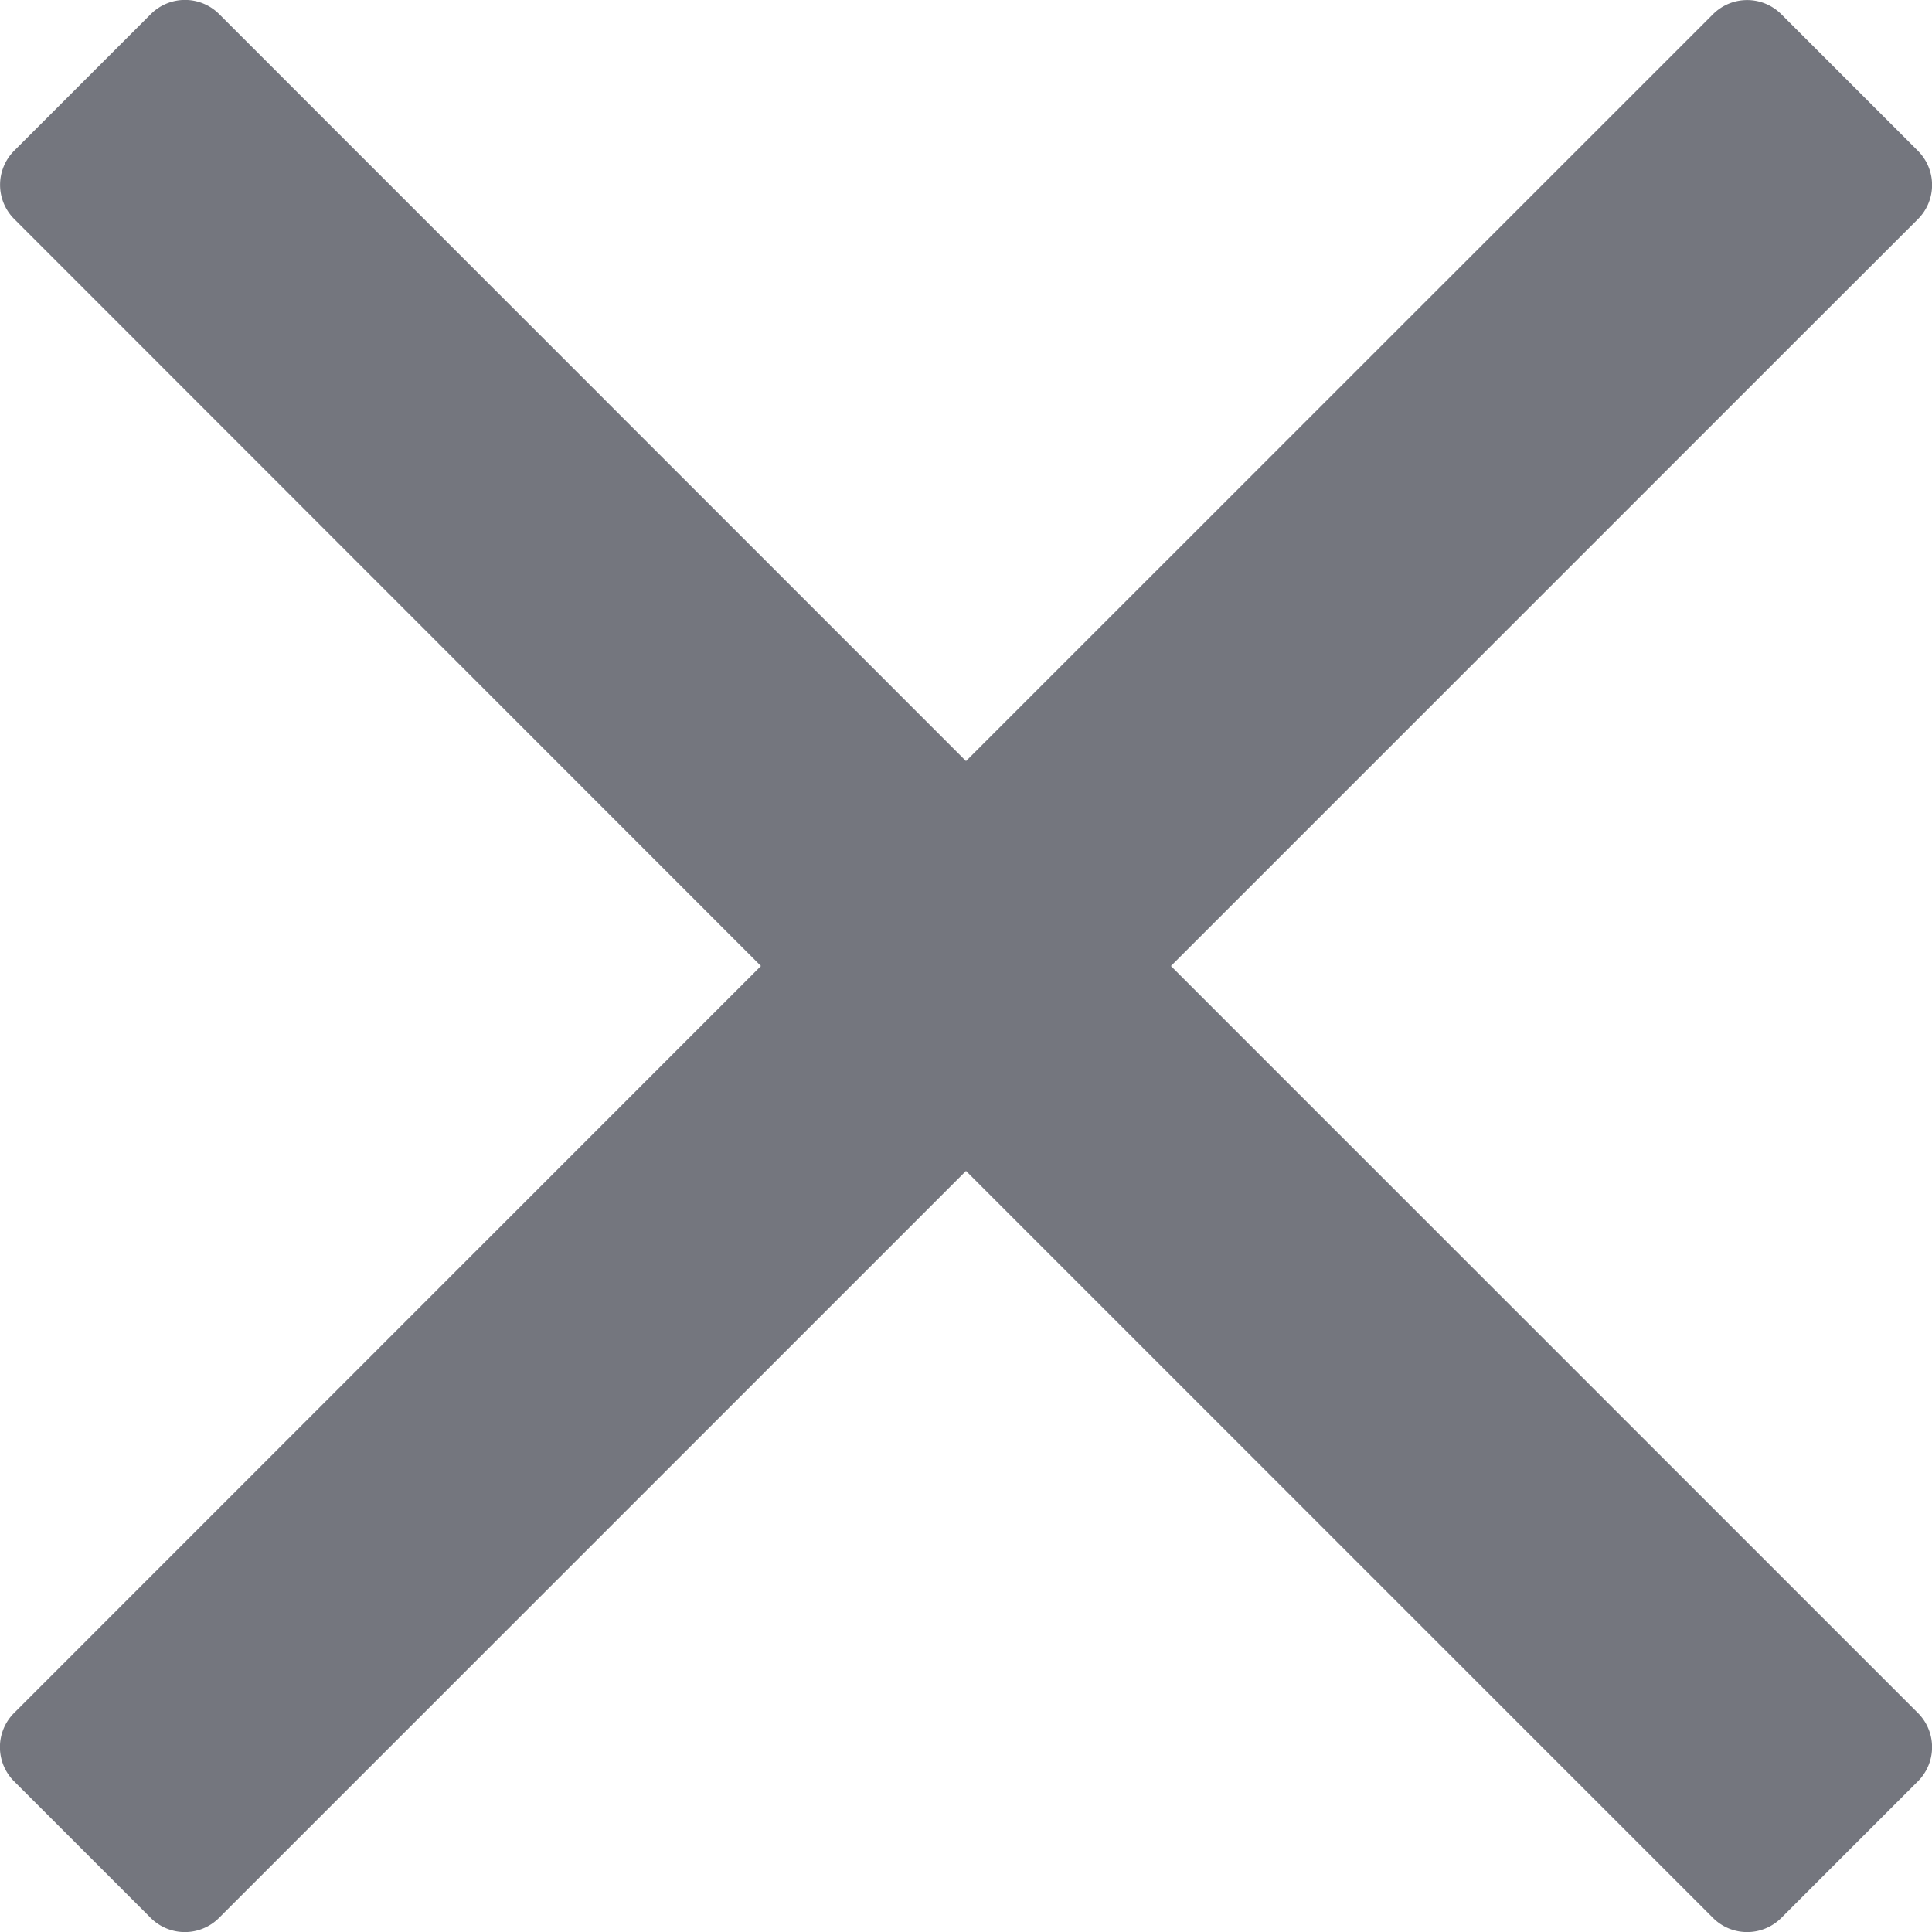<svg width="16" height="16" viewBox="0 0 14 14" xmlns="http://www.w3.org/2000/svg" fill="#74767E"><path d="m8.485 7 4.487-4.487.926-.925a.35.35 0 0 0 0-.495l-.99-.99a.35.35 0 0 0-.495 0L7 5.515 1.588.102a.35.35 0 0 0-.495 0l-.99.99a.35.35 0 0 0 0 .495L5.514 7 .102 12.413a.35.35 0 0 0 0 .495l.99.99a.35.35 0 0 0 .495 0L7 8.485l4.487 4.487.926.926a.35.35 0 0 0 .495 0l.99-.99a.35.35 0 0 0 0-.495L8.485 7Z"/></svg>